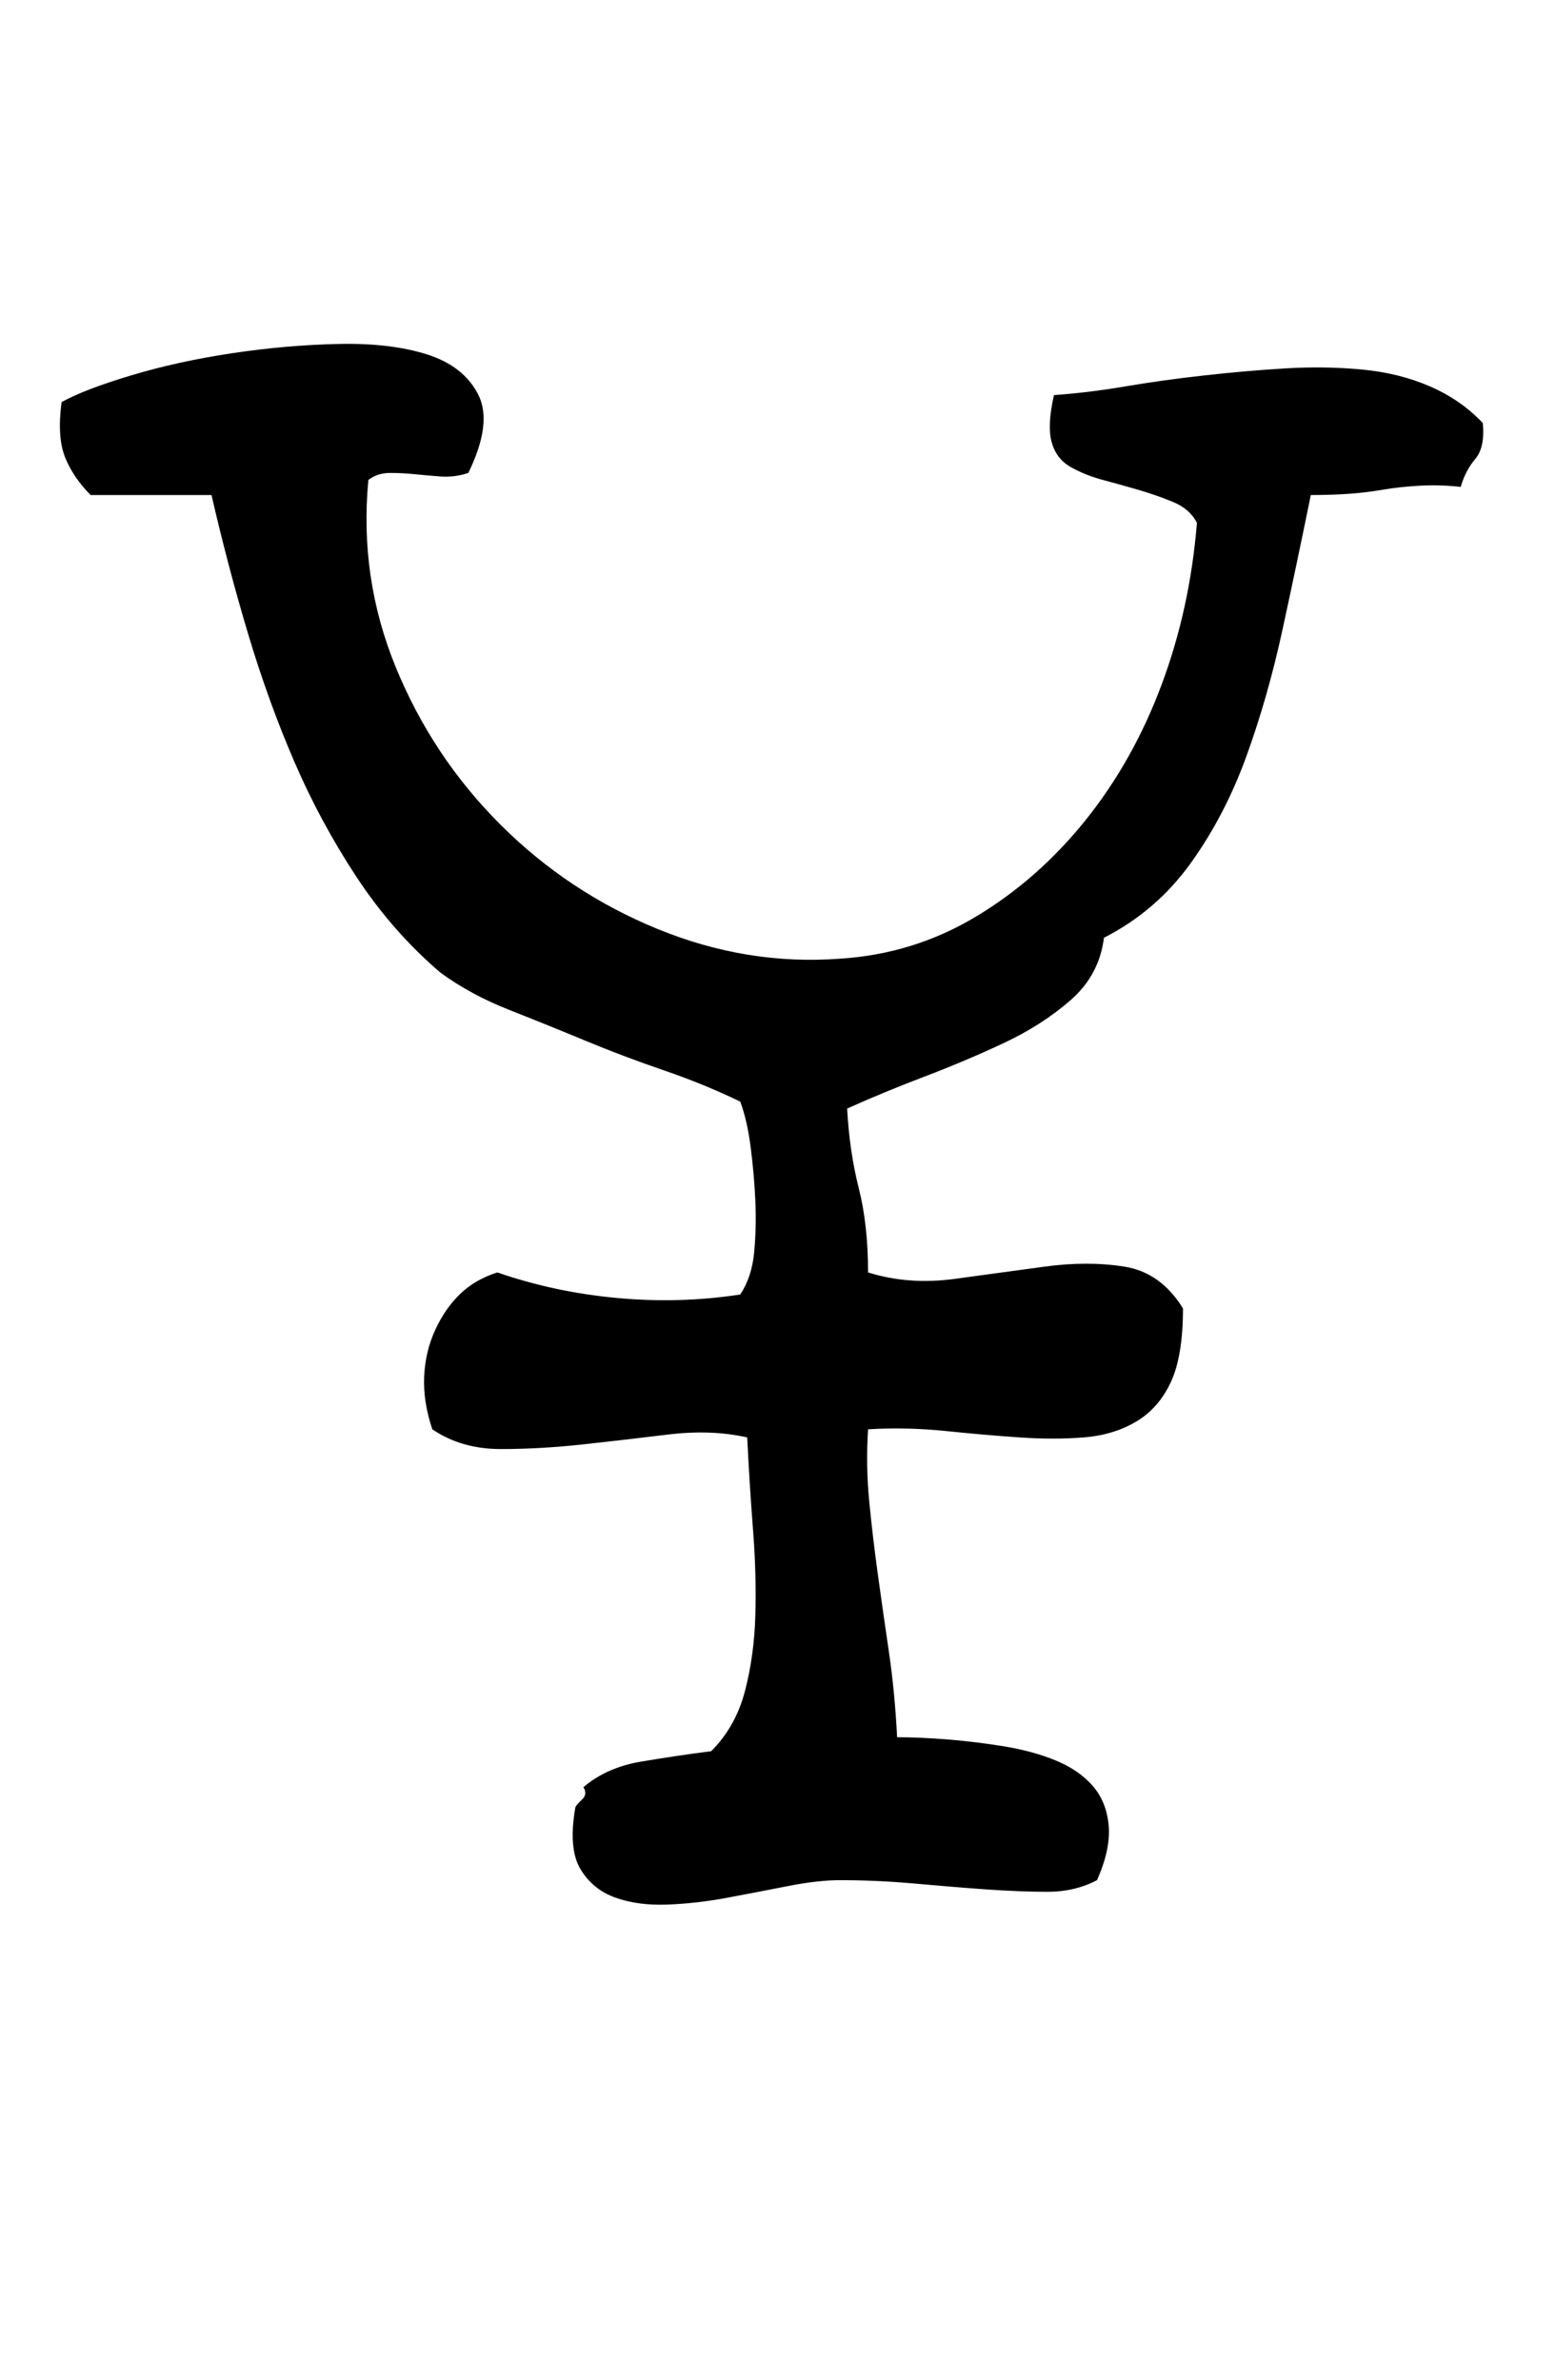 <?xml version="1.0" standalone="no"?>
<!DOCTYPE svg PUBLIC "-//W3C//DTD SVG 1.1//EN" "http://www.w3.org/Graphics/SVG/1.1/DTD/svg11.dtd" >
<svg xmlns="http://www.w3.org/2000/svg" xmlns:xlink="http://www.w3.org/1999/xlink" version="1.1" viewBox="-10 0 1339 2048">
   <path fill="currentColor"
d="M393 407q-12 4 -24.5 3t-22.5 -2t-20.5 -1t-18.5 6q-8 84 23.5 161t90 135.5t135.5 90t157 25.5q63 -4 116.5 -36t94.5 -83t65.5 -116.5t30.5 -139.5q-6 -12 -20.5 -18t-30 -10.5t-30.5 -8.5t-27.5 -11t-16.5 -21.5t2 -40.5q29 -2 61.5 -7.5t68.5 -9.5t69.5 -6t65.5 1
t58.5 14.5t45.5 31.5q2 21 -6.5 31t-12.5 24q-18 -2 -35.5 -1t-32 3.5t-29.5 3.5t-32 1q-12 59 -24.5 116.5t-31 108.5t-48 92t-74.5 64q-4 32 -28.5 53.5t-57.5 37t-68.5 29t-66.5 27.5q2 37 10 68.5t8 72.5q35 11 75 5.5t77 -10.5t68.5 0t50.5 36q0 41 -10.5 63.5t-30 34
t-45 13.5t-55 0t-63.5 -5.5t-67 -1.5q-2 31 1 62t7.5 63.5t9.5 66.5t7 73q20 0 44.5 2t48.5 6t43.5 12t31.5 21.5t14 34t-10 47.5q-19 10 -42.5 10t-52 -2t-61.5 -5t-65 -3q-19 0 -44.5 5t-52 10t-52 6t-45 -6t-30 -24.5t-4.5 -52.5q0 -2 5.5 -7t1.5 -11q20 -17 49.5 -22
t60.5 -9q21 -21 29 -51.5t9 -65.5t-2 -73.5t-5 -79.5q-31 -7 -68 -2.5t-73.5 8.5t-70.5 4t-59 -17q-8 -24 -7 -45.5t9.5 -40t21.5 -31t32 -18.5q49 17 103 22t106 -3q10 -15 12 -36.5t1 -44t-4 -46t-9 -39.5q-31 -15 -66 -27t-67.5 -25.5t-65.5 -26.5t-59 -32
q-41 -35 -72 -82t-53.5 -99t-40 -110.5t-31.5 -119.5h-104q-15 -15 -22 -32.5t-3 -47.5q20 -11 60 -23t86.5 -19t91.5 -8t76.5 9t44 34.5t-8.5 67.5z" />
</svg>
